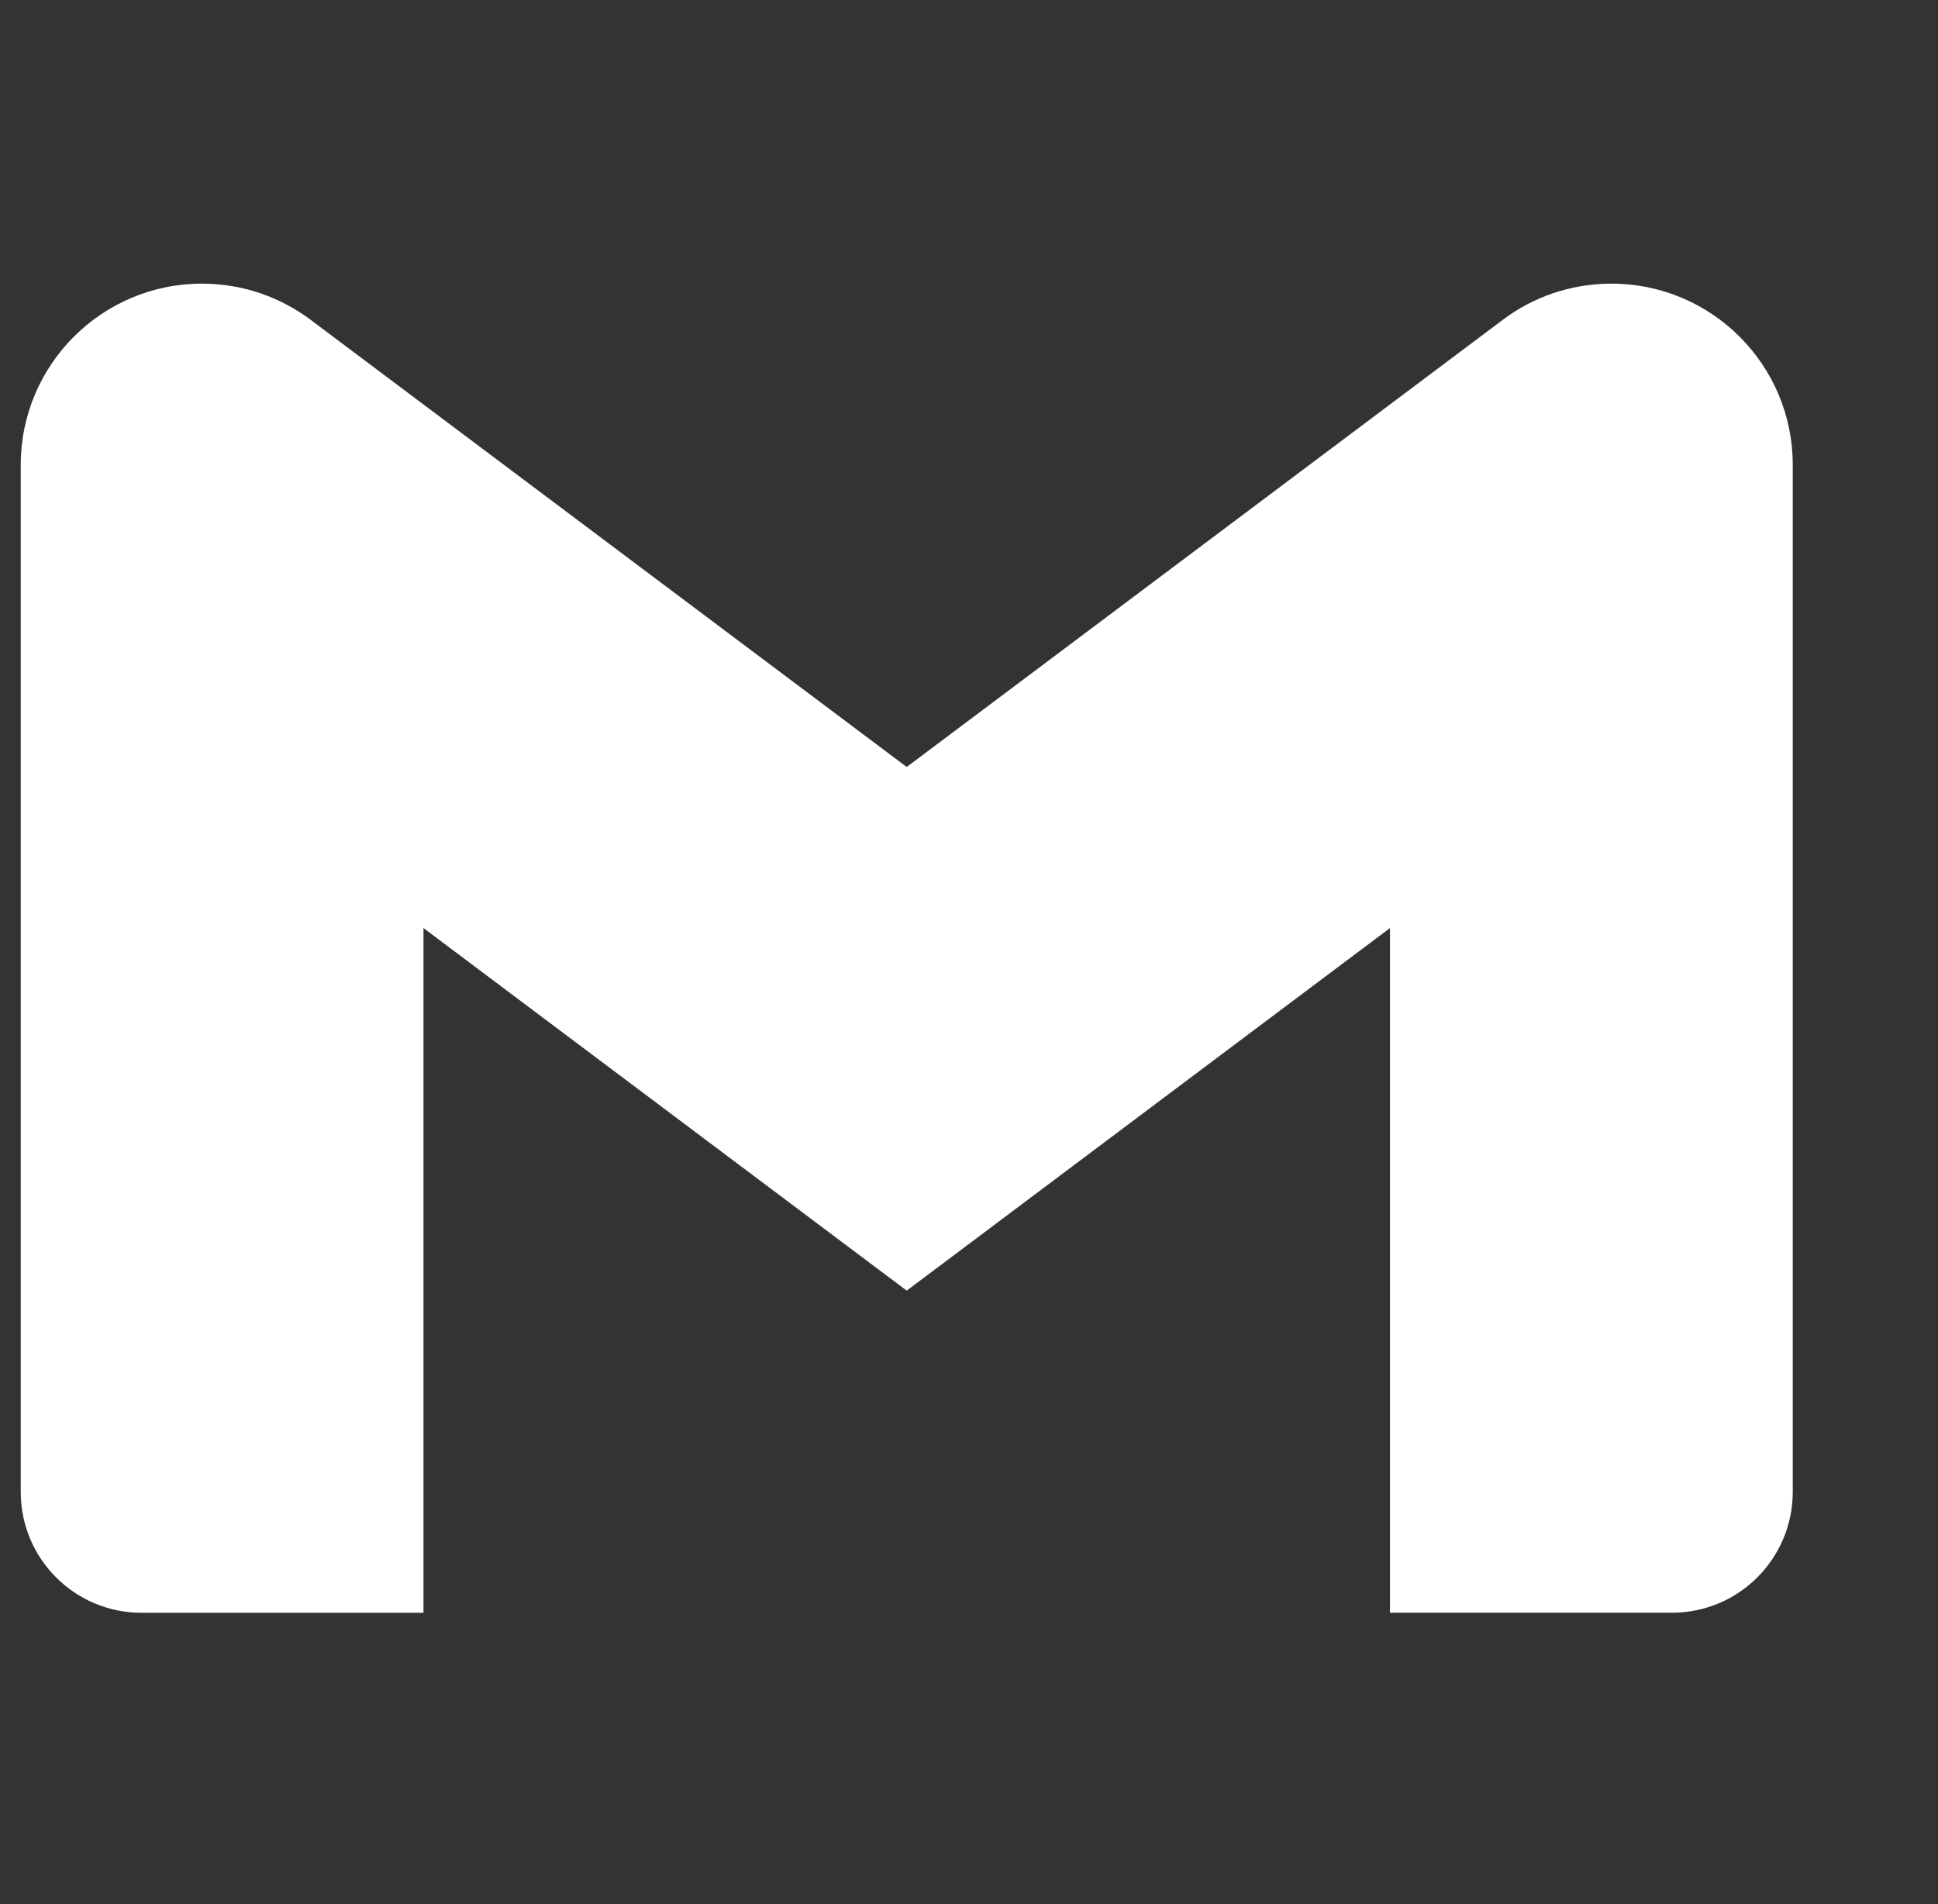 <svg width="57" height="56" viewBox="0 0 57 56" fill="none" xmlns="http://www.w3.org/2000/svg">
<rect x="0" y="0" width="57" height="56" fill="#333333" stroke="none"/>
<g clip-path="url(#clip0_47_43)">
<path d="M52.728 13.671V43.876C52.728 45.838 51.138 47.43 49.176 47.43H40.882V27.294L26.668 37.957L12.455 27.294V47.432H4.162C2.2 47.432 0.61 45.842 0.61 43.88V43.878V13.673C0.61 10.729 2.996 8.342 5.94 8.342C7.146 8.342 8.258 8.743 9.151 9.417L9.137 9.407L26.668 22.557L44.199 9.407C45.078 8.741 46.191 8.342 47.397 8.342C50.34 8.342 52.728 10.728 52.728 13.671Z" fill="white"/>
</g>
<defs>
<clipPath id="clip0_47_43">
<rect width="55.61" height="55.61" fill="white" transform="translate(0.61)"/>
</clipPath>
</defs>
</svg>
